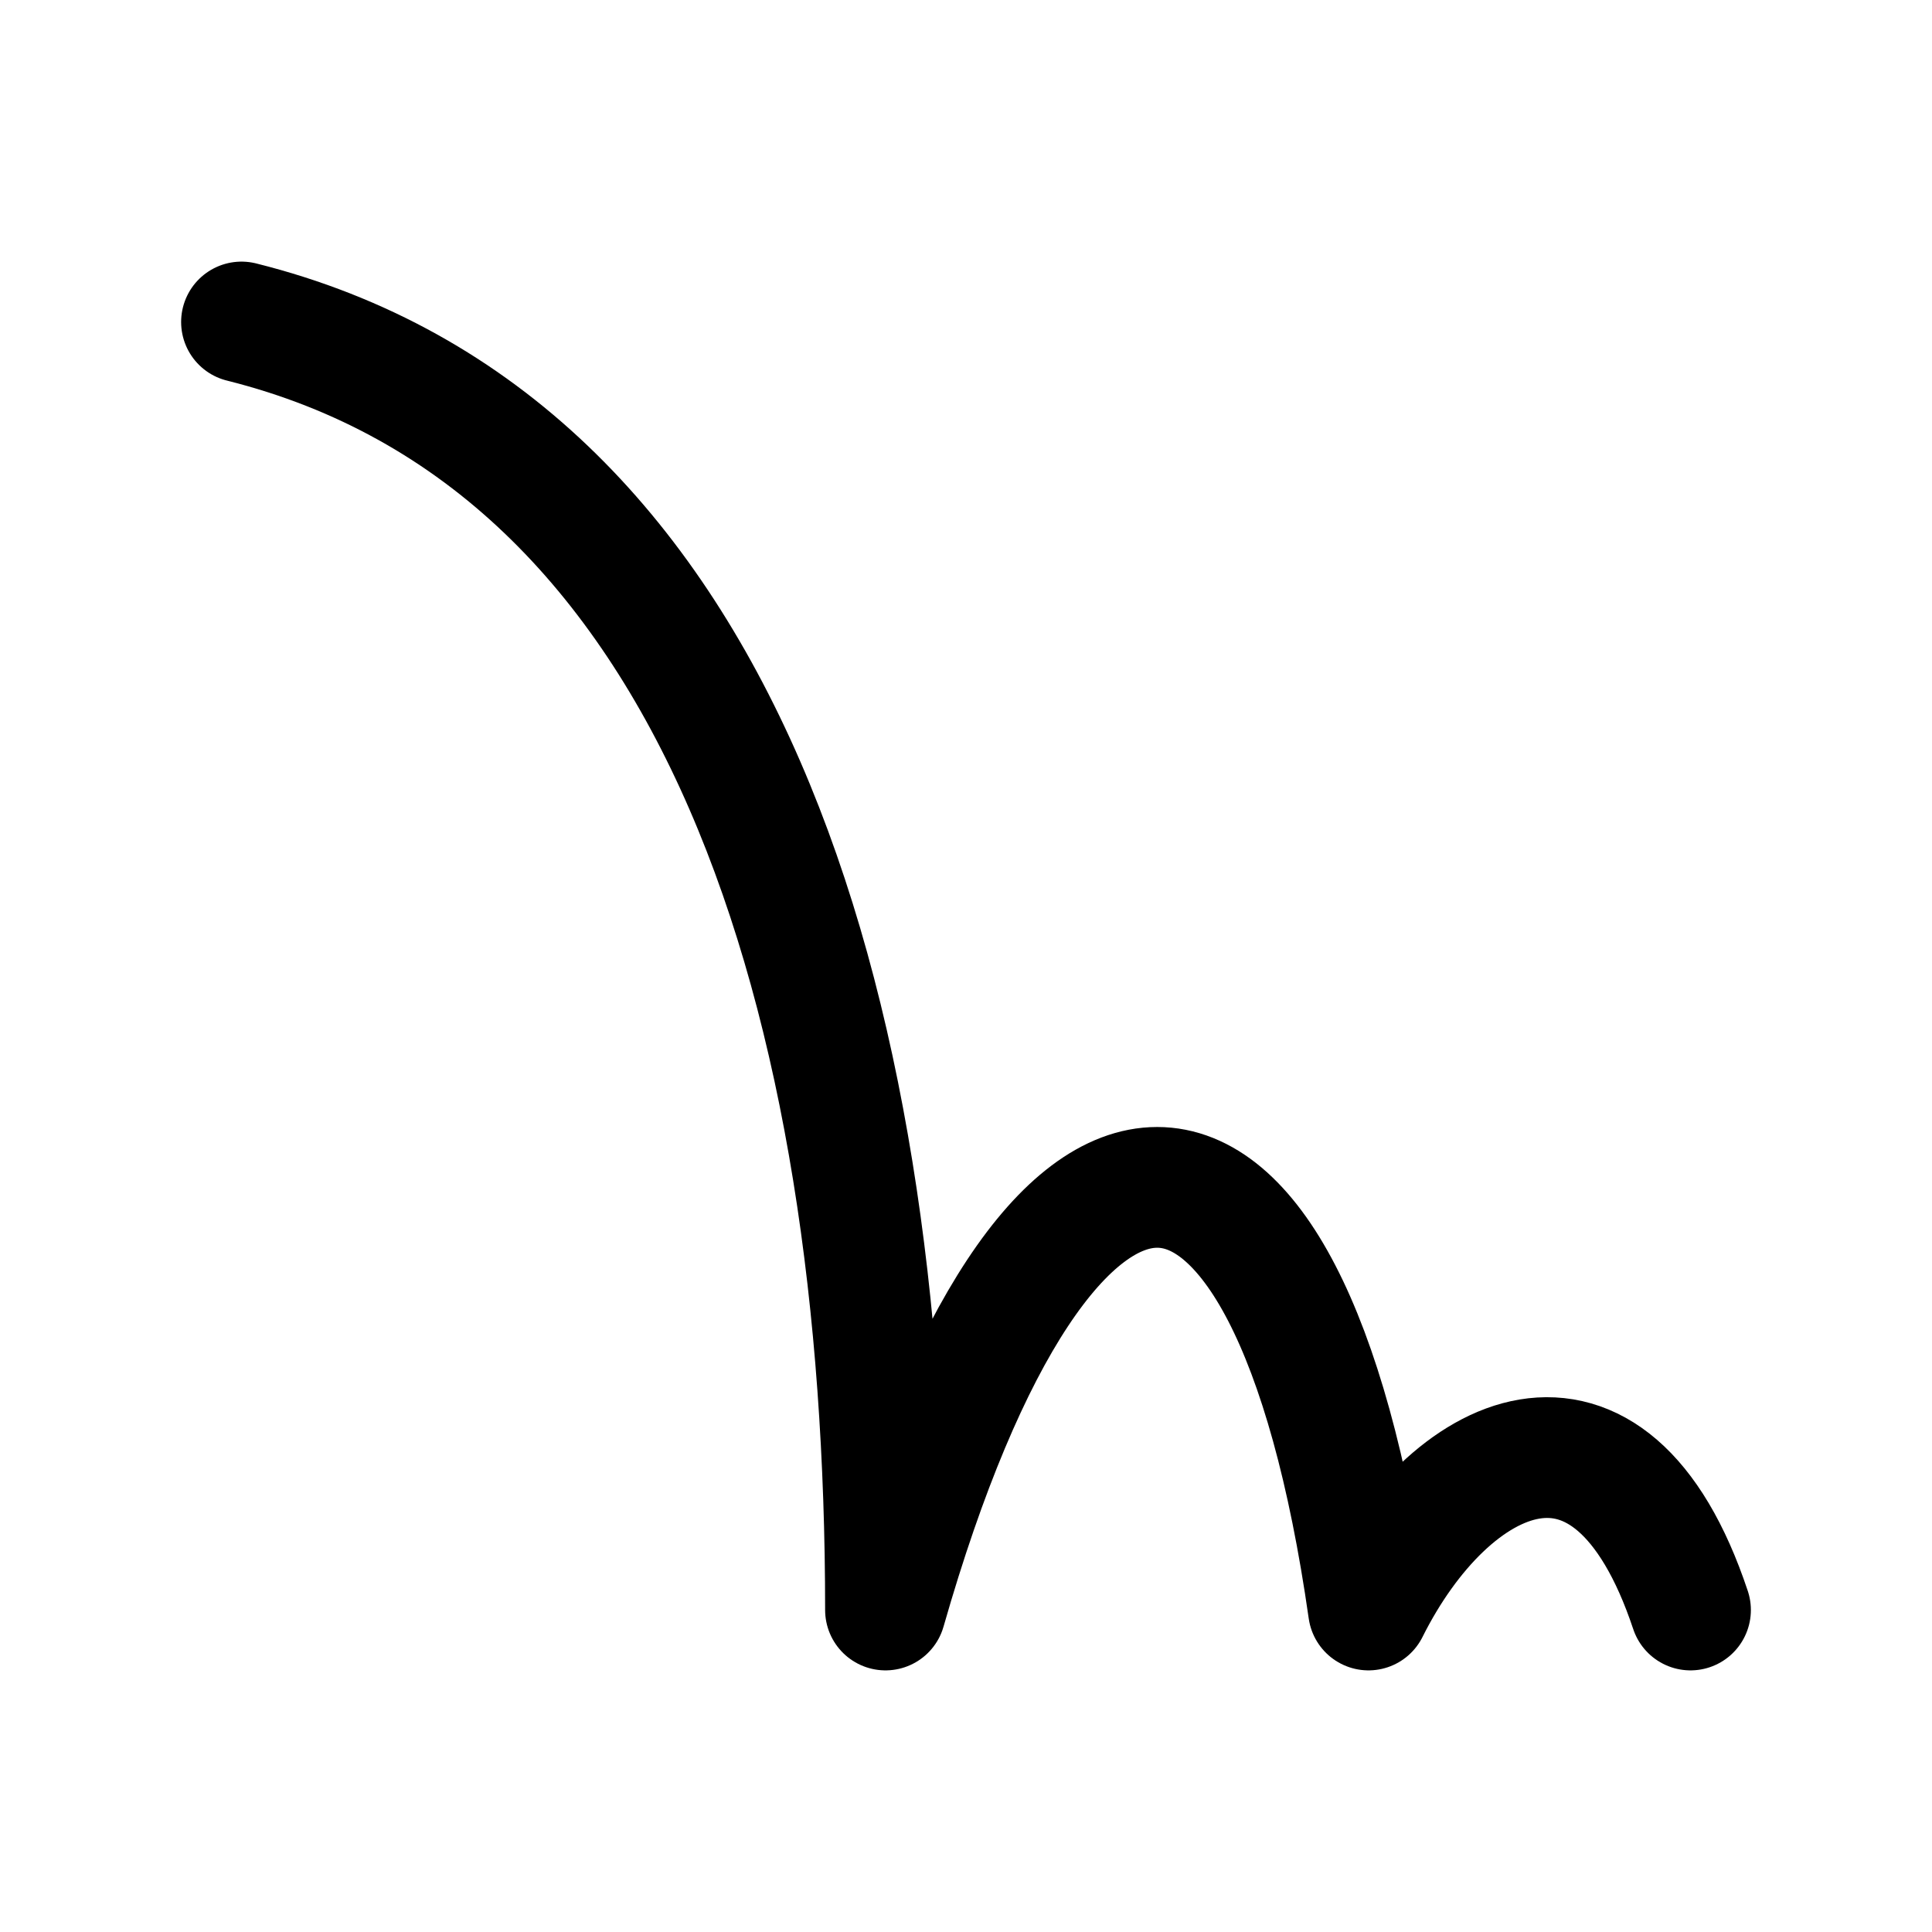 <svg id="motionBounce" xmlns="http://www.w3.org/2000/svg" fill="none" viewBox="0 0 24 24"><path stroke="currentColor" stroke-linecap="round" stroke-linejoin="round" stroke-width="1.5" d="M21 20c-1-3-3-2-4 0-1-7-4-7-6 0 0-7.5-2-14.5-8-16" /></svg>